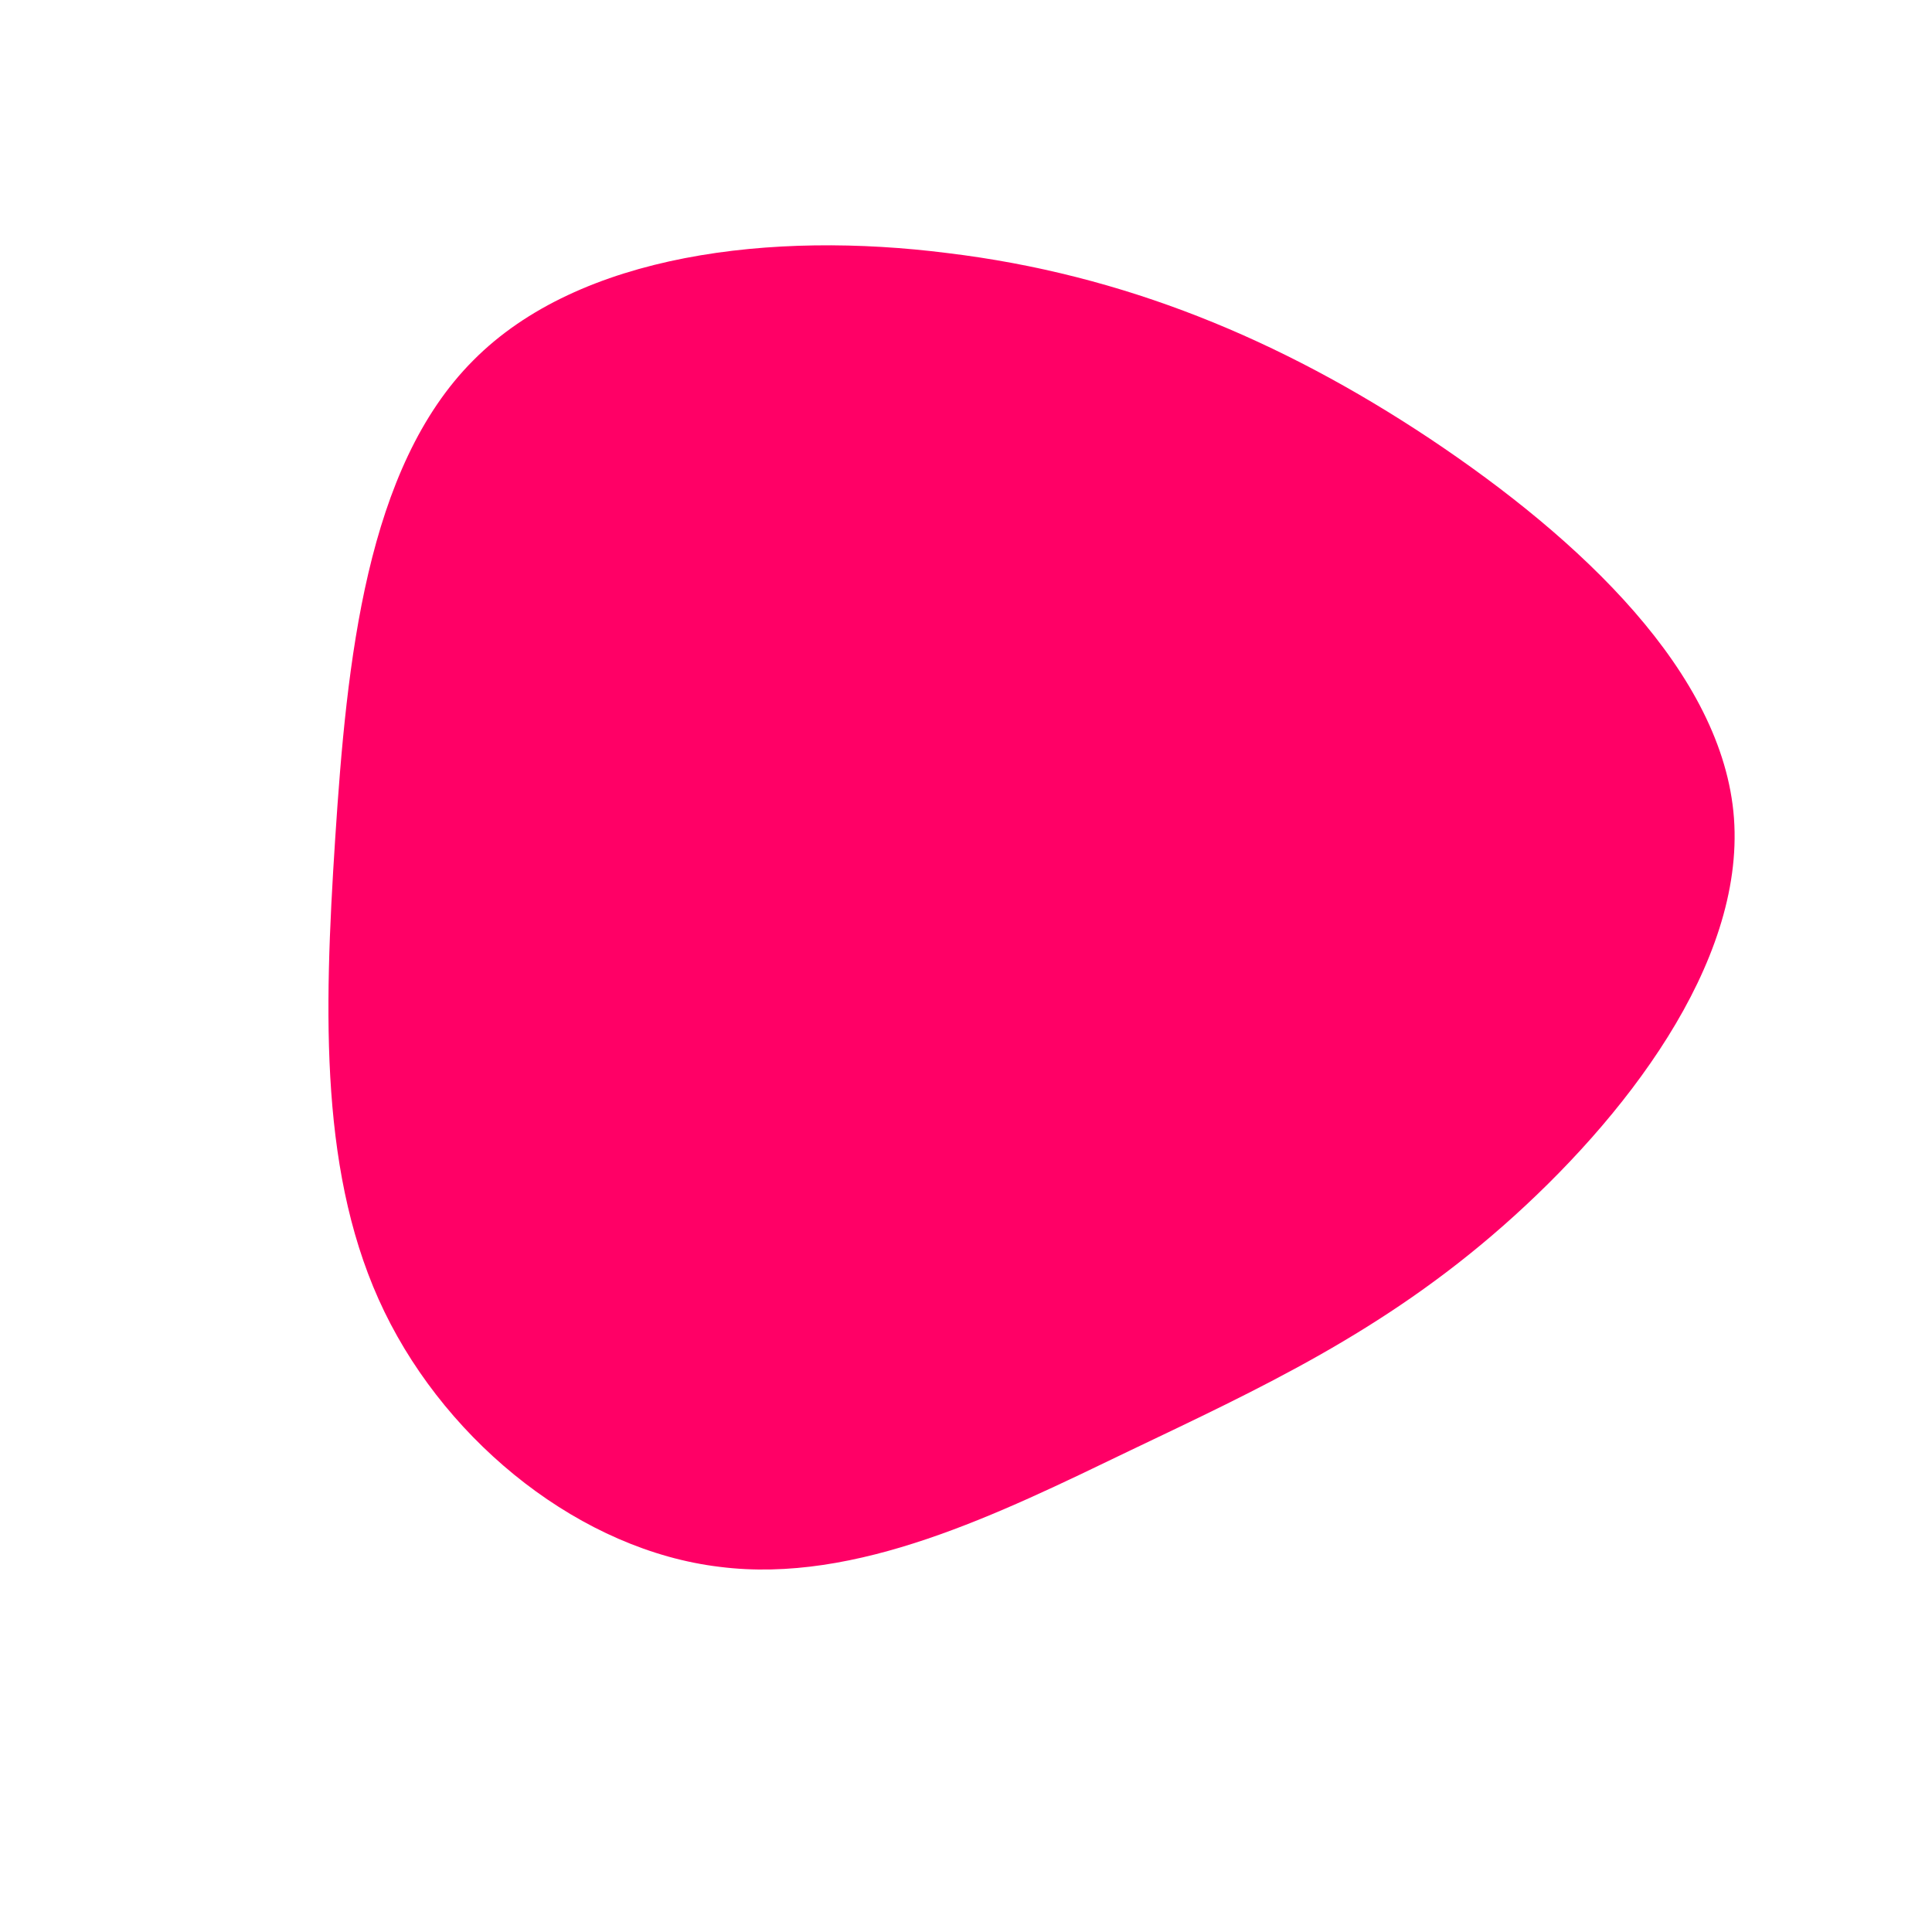 <?xml version="1.0" standalone="no"?>
<svg viewBox="0 0 200 200" xmlns="http://www.w3.org/2000/svg">
  <path fill="#FF0066" d="M48,-54.6C63.6,-44.2,78.4,-30.3,79.5,-15.3C80.6,-0.2,68.1,15.9,55.6,26.9C43.1,37.9,30.5,43.7,16.9,50.2C3.4,56.7,-11.3,64,-25.5,62.2C-39.7,60.5,-53.5,49.6,-60.2,35.8C-66.9,22,-66.5,5.2,-65.3,-13.2C-64.1,-31.6,-62.1,-51.6,-51,-62.7C-40,-73.8,-20,-76.1,-1.9,-73.8C16.3,-71.6,32.5,-64.9,48,-54.6Z" transform="translate(100 100)" />
</svg>
